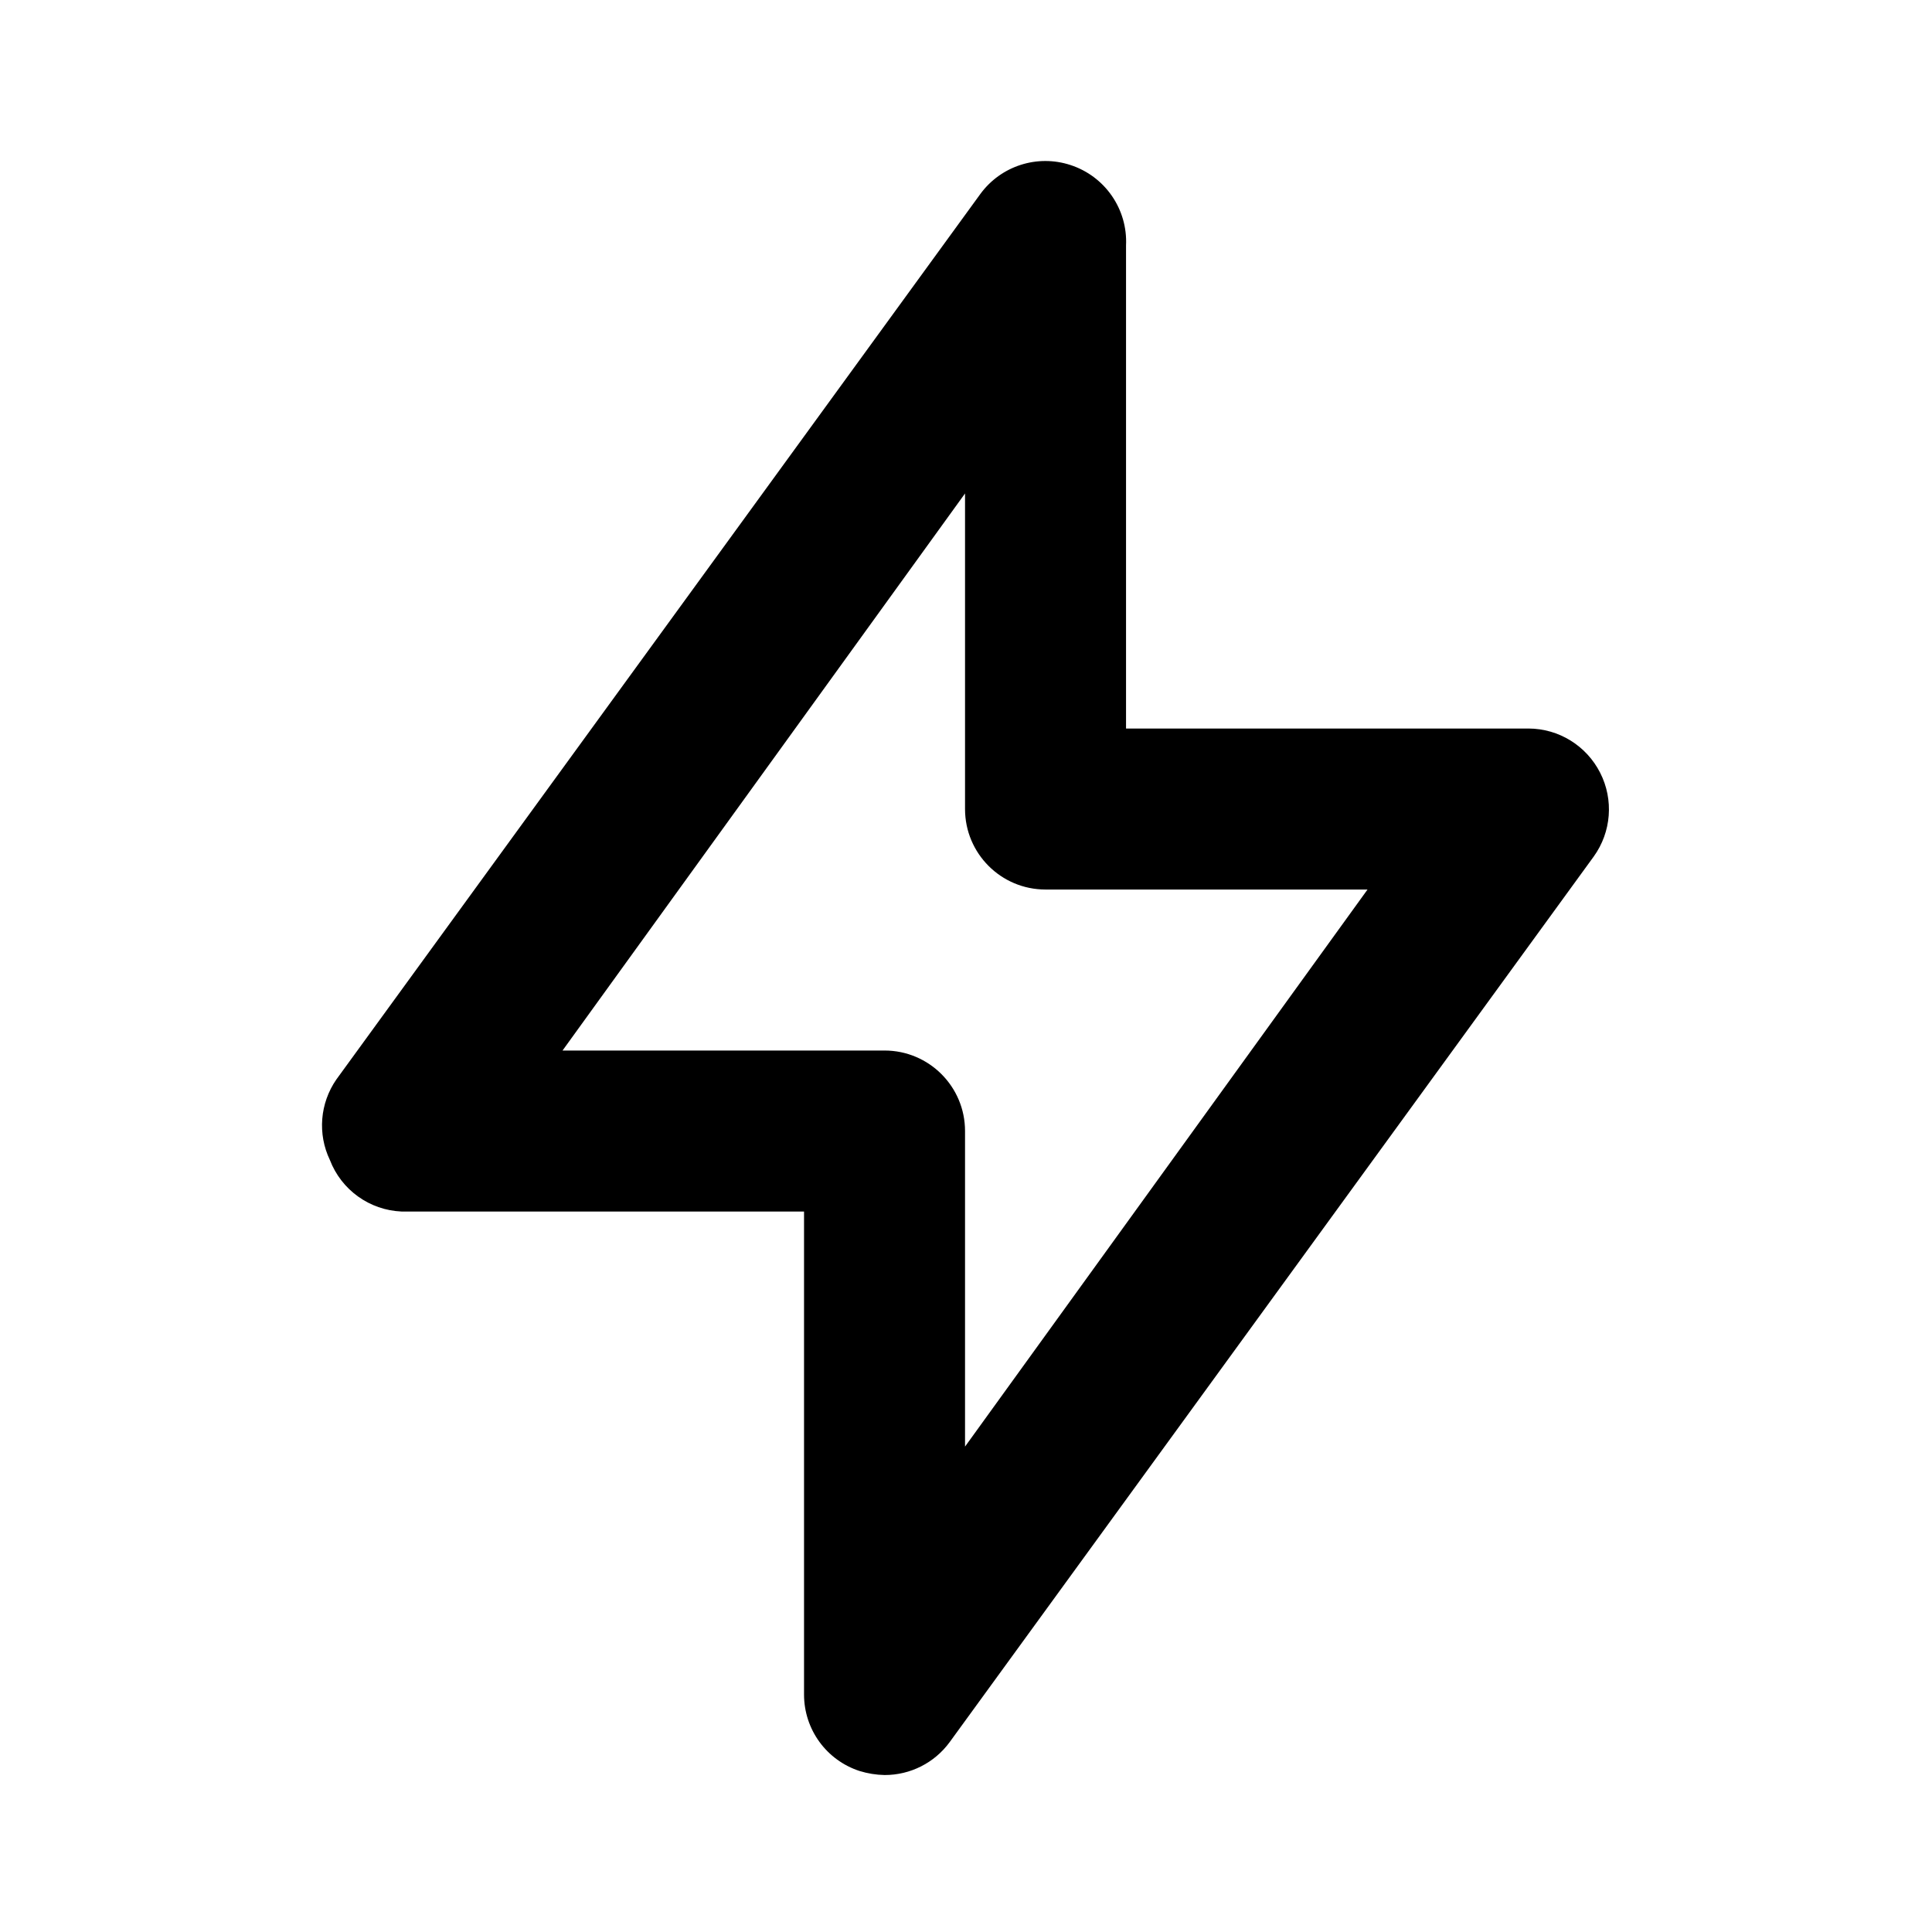 <svg width="24" height="24" viewBox="0 0 24 24" fill="none" xmlns="http://www.w3.org/2000/svg">
<path fill-rule="evenodd" clip-rule="evenodd" d="M18.988 9.05C19.364 9.051 19.708 9.264 19.878 9.6C20.048 9.934 20.017 10.336 19.798 10.64L11.798 21.64C11.609 21.899 11.308 22.051 10.988 22.05C10.883 22.048 10.778 22.031 10.678 22C10.266 21.866 9.988 21.483 9.988 21.05V15.05H4.988C4.59 15.033 4.241 14.782 4.098 14.41C3.943 14.087 3.974 13.705 4.178 13.41L12.178 2.41C12.434 2.06 12.886 1.915 13.298 2.05C13.727 2.19 14.01 2.599 13.988 3.05V9.05H18.988ZM11.988 14.05V17.97L16.988 11.05H12.988C12.435 11.05 11.988 10.602 11.988 10.05V6.13L6.988 13.05H10.988C11.54 13.05 11.988 13.498 11.988 14.05Z" fill="black"/>
</svg>
